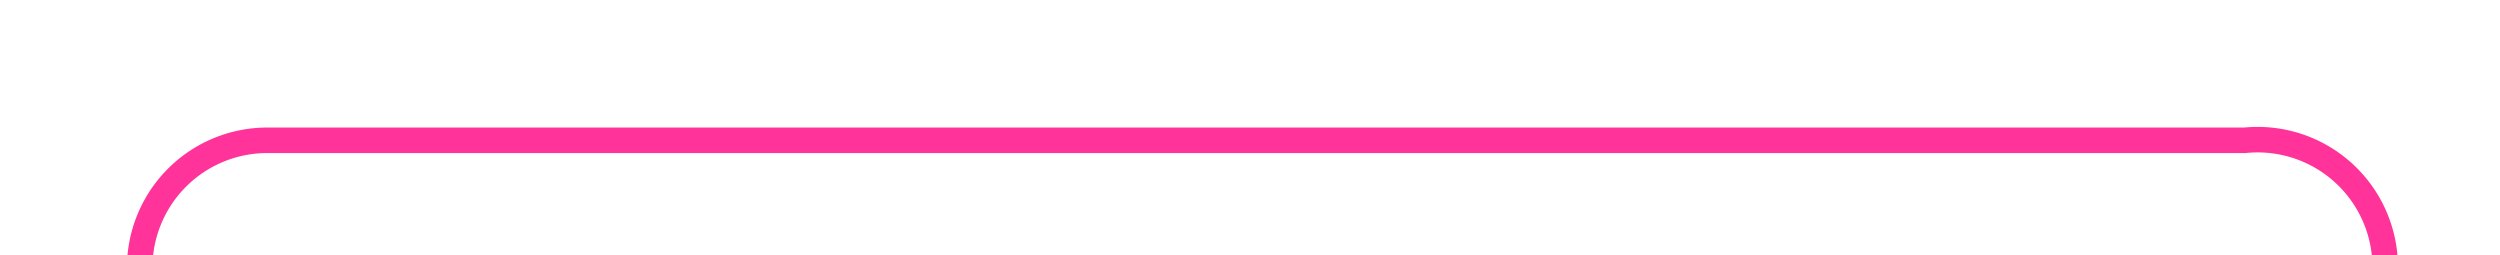 ﻿<?xml version="1.0" encoding="utf-8"?>
<svg version="1.1" xmlns:xlink="http://www.w3.org/1999/xlink" width="98px" height="10px" preserveAspectRatio="xMinYMid meet" viewBox="7655 966  98 8" xmlns="http://www.w3.org/2000/svg">
  <path d="M 7677 1385.5  L 7665 1385.5  A 5 5 0 0 1 7660.5 1380.5 L 7660.5 975  A 5 5 0 0 1 7665.5 970.5 L 7743 970.5  A 5 5 0 0 1 7748.5 975.5 L 7748.5 984  " stroke-width="1" stroke="#ff3399" fill="none" />
  <path d="M 7675 1382.5  A 3 3 0 0 0 7672 1385.5 A 3 3 0 0 0 7675 1388.5 A 3 3 0 0 0 7678 1385.5 A 3 3 0 0 0 7675 1382.5 Z " fill-rule="nonzero" fill="#ff3399" stroke="none" />
</svg>